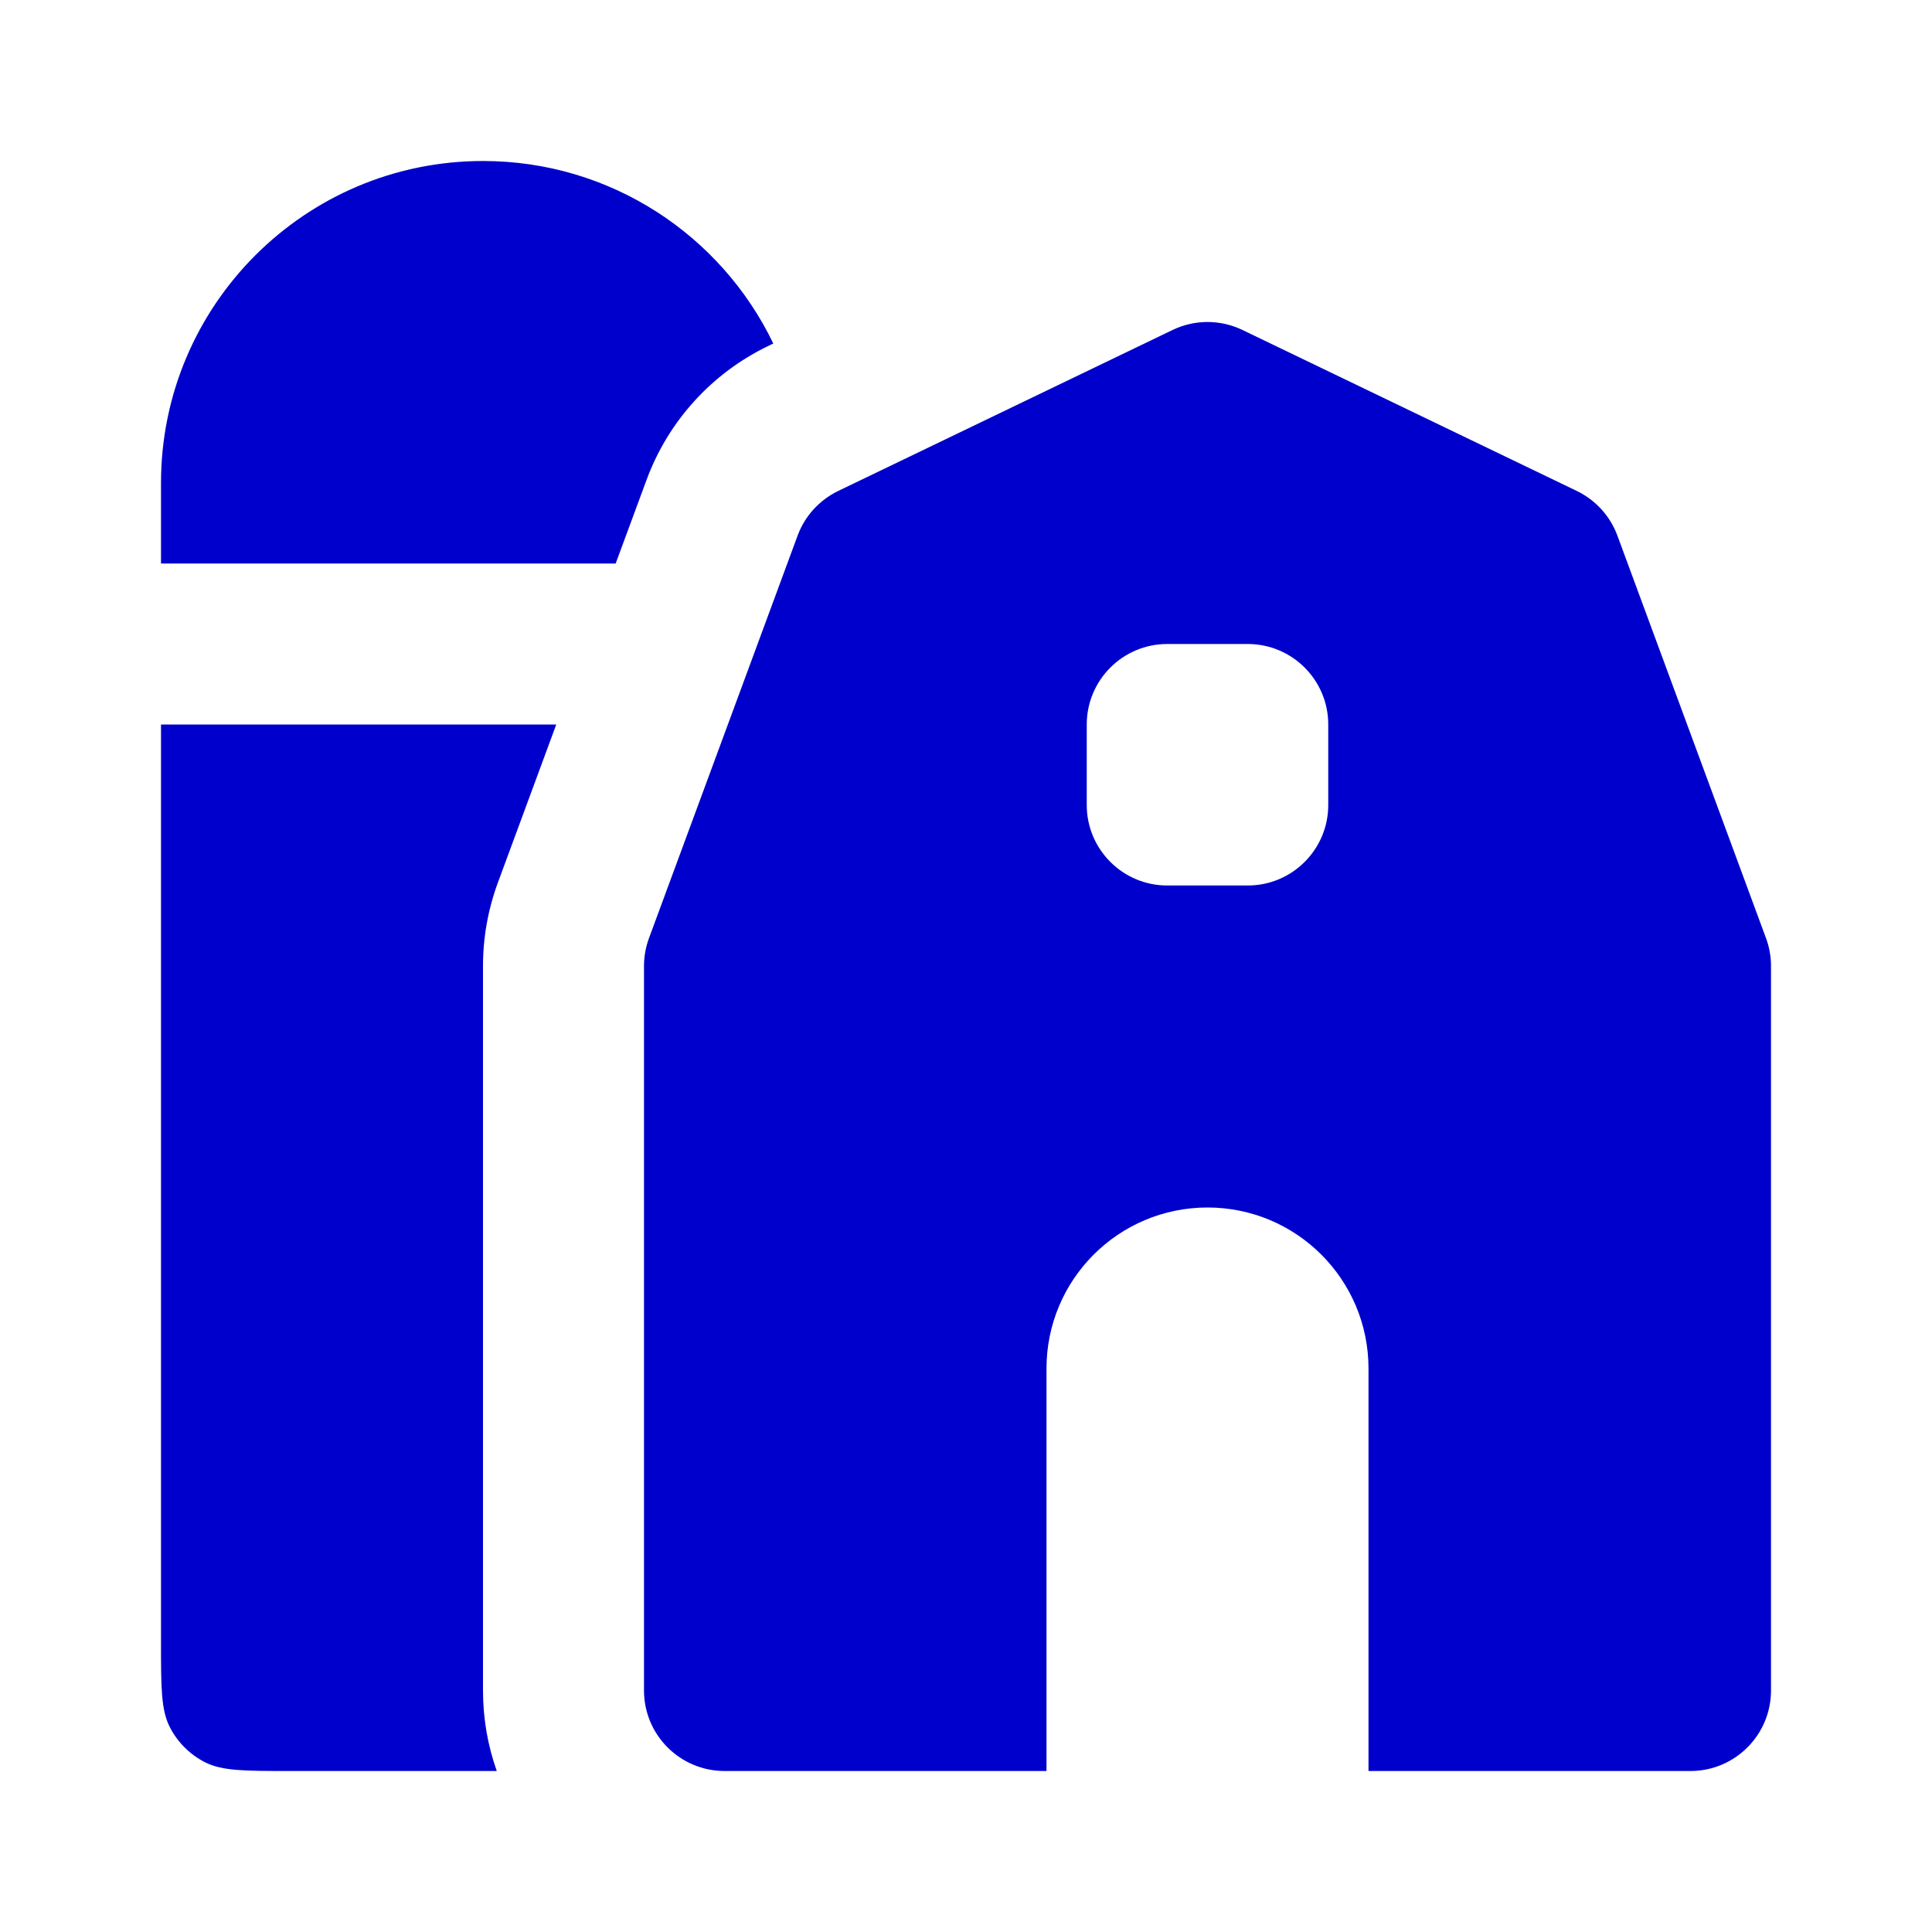 <svg width="24" height="24" viewBox="0 0 24 24" fill="none" xmlns="http://www.w3.org/2000/svg">
<path d="M6 2C3.791 2 2 3.791 2 6V7H7.648L8.032 5.961C8.301 5.231 8.844 4.634 9.545 4.297L9.606 4.267C8.961 2.926 7.588 2 6 2Z" fill="#0000CC"/>
<path d="M2 9H6.91L6.186 10.961C6.063 11.294 6 11.645 6 12V21C6 21.351 6.06 21.687 6.171 22H3.6C3.04 22 2.76 22 2.546 21.891C2.358 21.795 2.205 21.642 2.109 21.454C2 21.24 2 20.96 2 20.4V9Z" fill="#0000CC"/>
<path fill-rule="evenodd" clip-rule="evenodd" d="M15.434 4.099C15.16 3.967 14.84 3.967 14.566 4.099L10.412 6.099C10.179 6.212 9.998 6.41 9.908 6.654L8.062 11.654C8.021 11.764 8 11.882 8 12V21C8 21.552 8.448 22 9 22H13V17C13 15.895 13.895 15 15 15C16.105 15 17 15.895 17 17V22H21C21.552 22 22 21.552 22 21V12C22 11.882 21.979 11.764 21.938 11.654L20.092 6.654C20.002 6.41 19.821 6.212 19.588 6.099L15.434 4.099ZM13.5 9C13.5 8.448 13.948 8 14.5 8H15.5C16.052 8 16.5 8.448 16.5 9V10C16.5 10.552 16.052 11 15.5 11H14.5C13.948 11 13.5 10.552 13.5 10V9Z" fill="#0000CC"/>
</svg>
